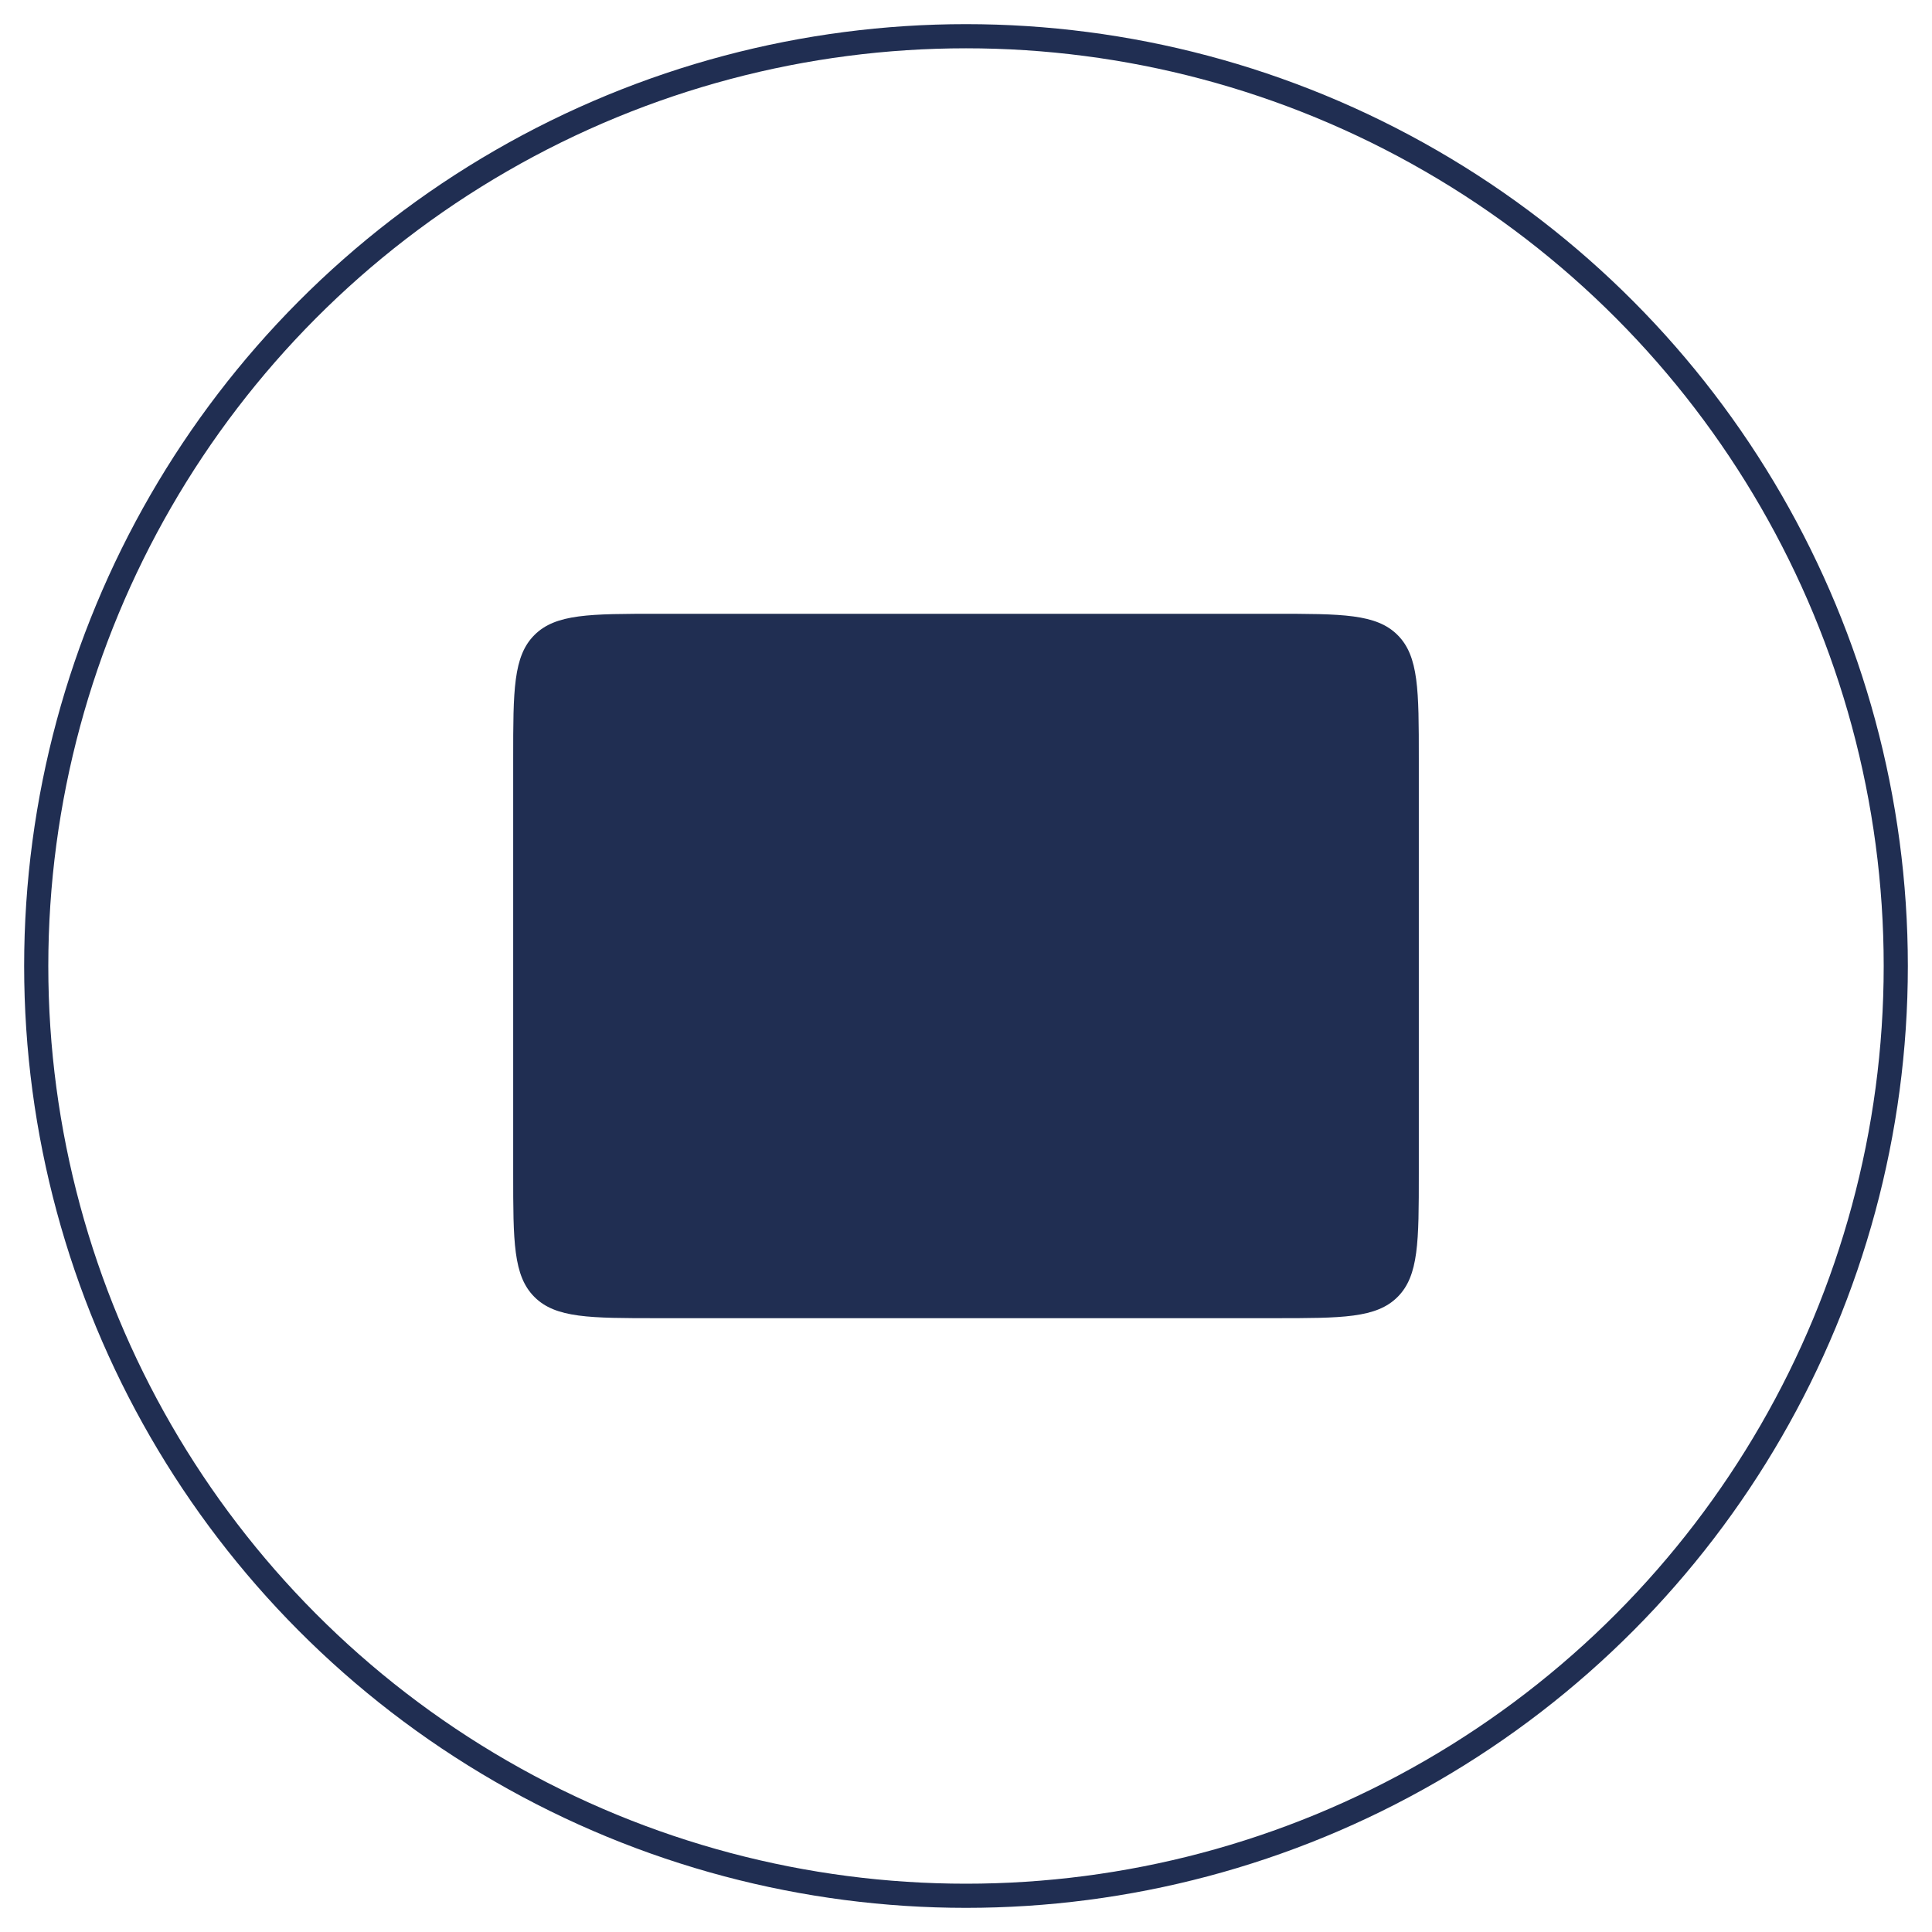 <svg width="80" height="80" viewBox="0 0 80 80" fill="none" xmlns="http://www.w3.org/2000/svg">
<path fillRule="evenodd" clipRule="evenodd" d="M22.129 26.295C21.25 27.173 21.25 28.588 21.25 31.416V48.583C21.25 51.411 21.25 52.825 22.129 53.704C23.007 54.583 24.422 54.583 27.25 54.583H52.75C55.578 54.583 56.993 54.583 57.871 53.704C58.75 52.825 58.75 51.411 58.75 48.583V31.416C58.75 28.588 58.75 27.173 57.871 26.295C56.993 25.416 55.578 25.416 52.75 25.416H27.25C24.422 25.416 23.007 25.416 22.129 26.295ZM28.055 32.917C27.595 32.611 26.974 32.735 26.668 33.195C26.362 33.654 26.486 34.275 26.945 34.581L38.891 42.545C39.562 42.993 40.438 42.993 41.109 42.545L53.055 34.581C53.514 34.275 53.638 33.654 53.332 33.195C53.026 32.735 52.405 32.611 51.945 32.917L40 40.881L28.055 32.917Z" fill="#202E52"/>
<circle cx="40" cy="40" r="38.5" stroke="#202E52" strokeWidth="3"/>
</svg>
